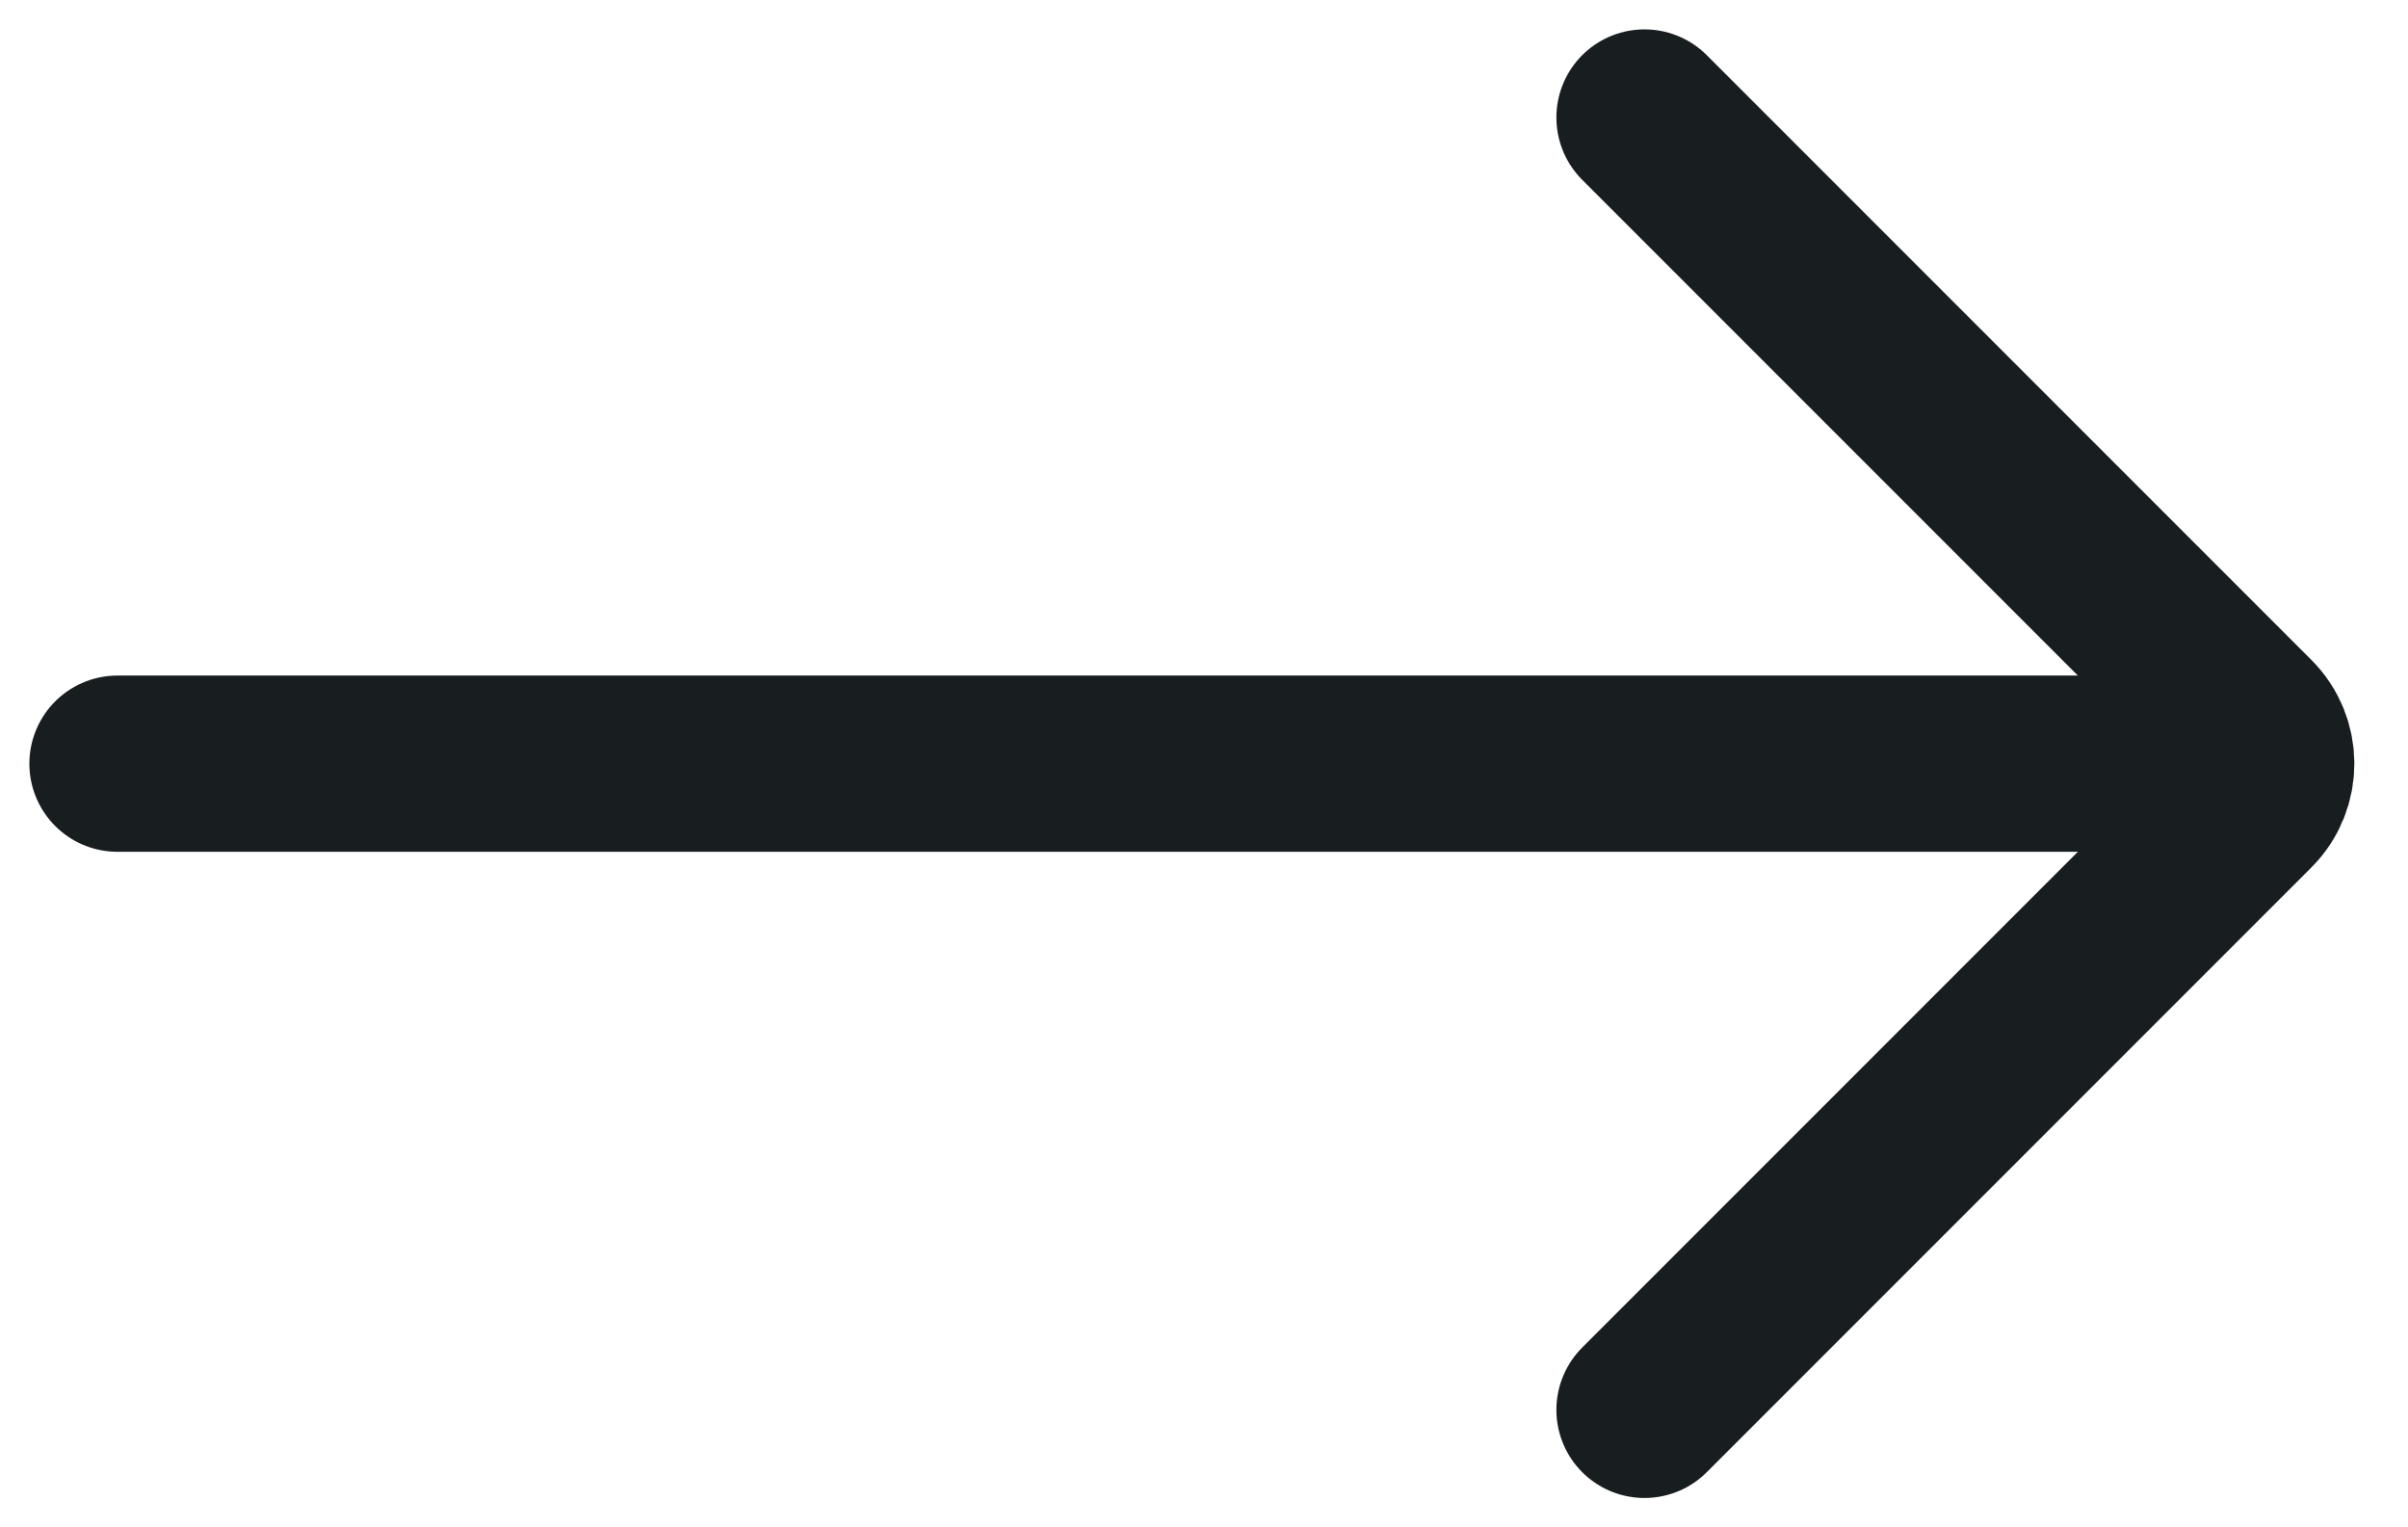 <svg width="41" height="26" viewBox="0 0 41 26" fill="none" xmlns="http://www.w3.org/2000/svg">
<path d="M2 13L38.143 13" stroke="#181D1F" stroke-width="3" stroke-linecap="round"/>
<path d="M28 24L38.293 13.707C38.684 13.317 38.684 12.683 38.293 12.293L28 2" stroke="#181D1F" stroke-width="3" stroke-linecap="round"/>
</svg>
